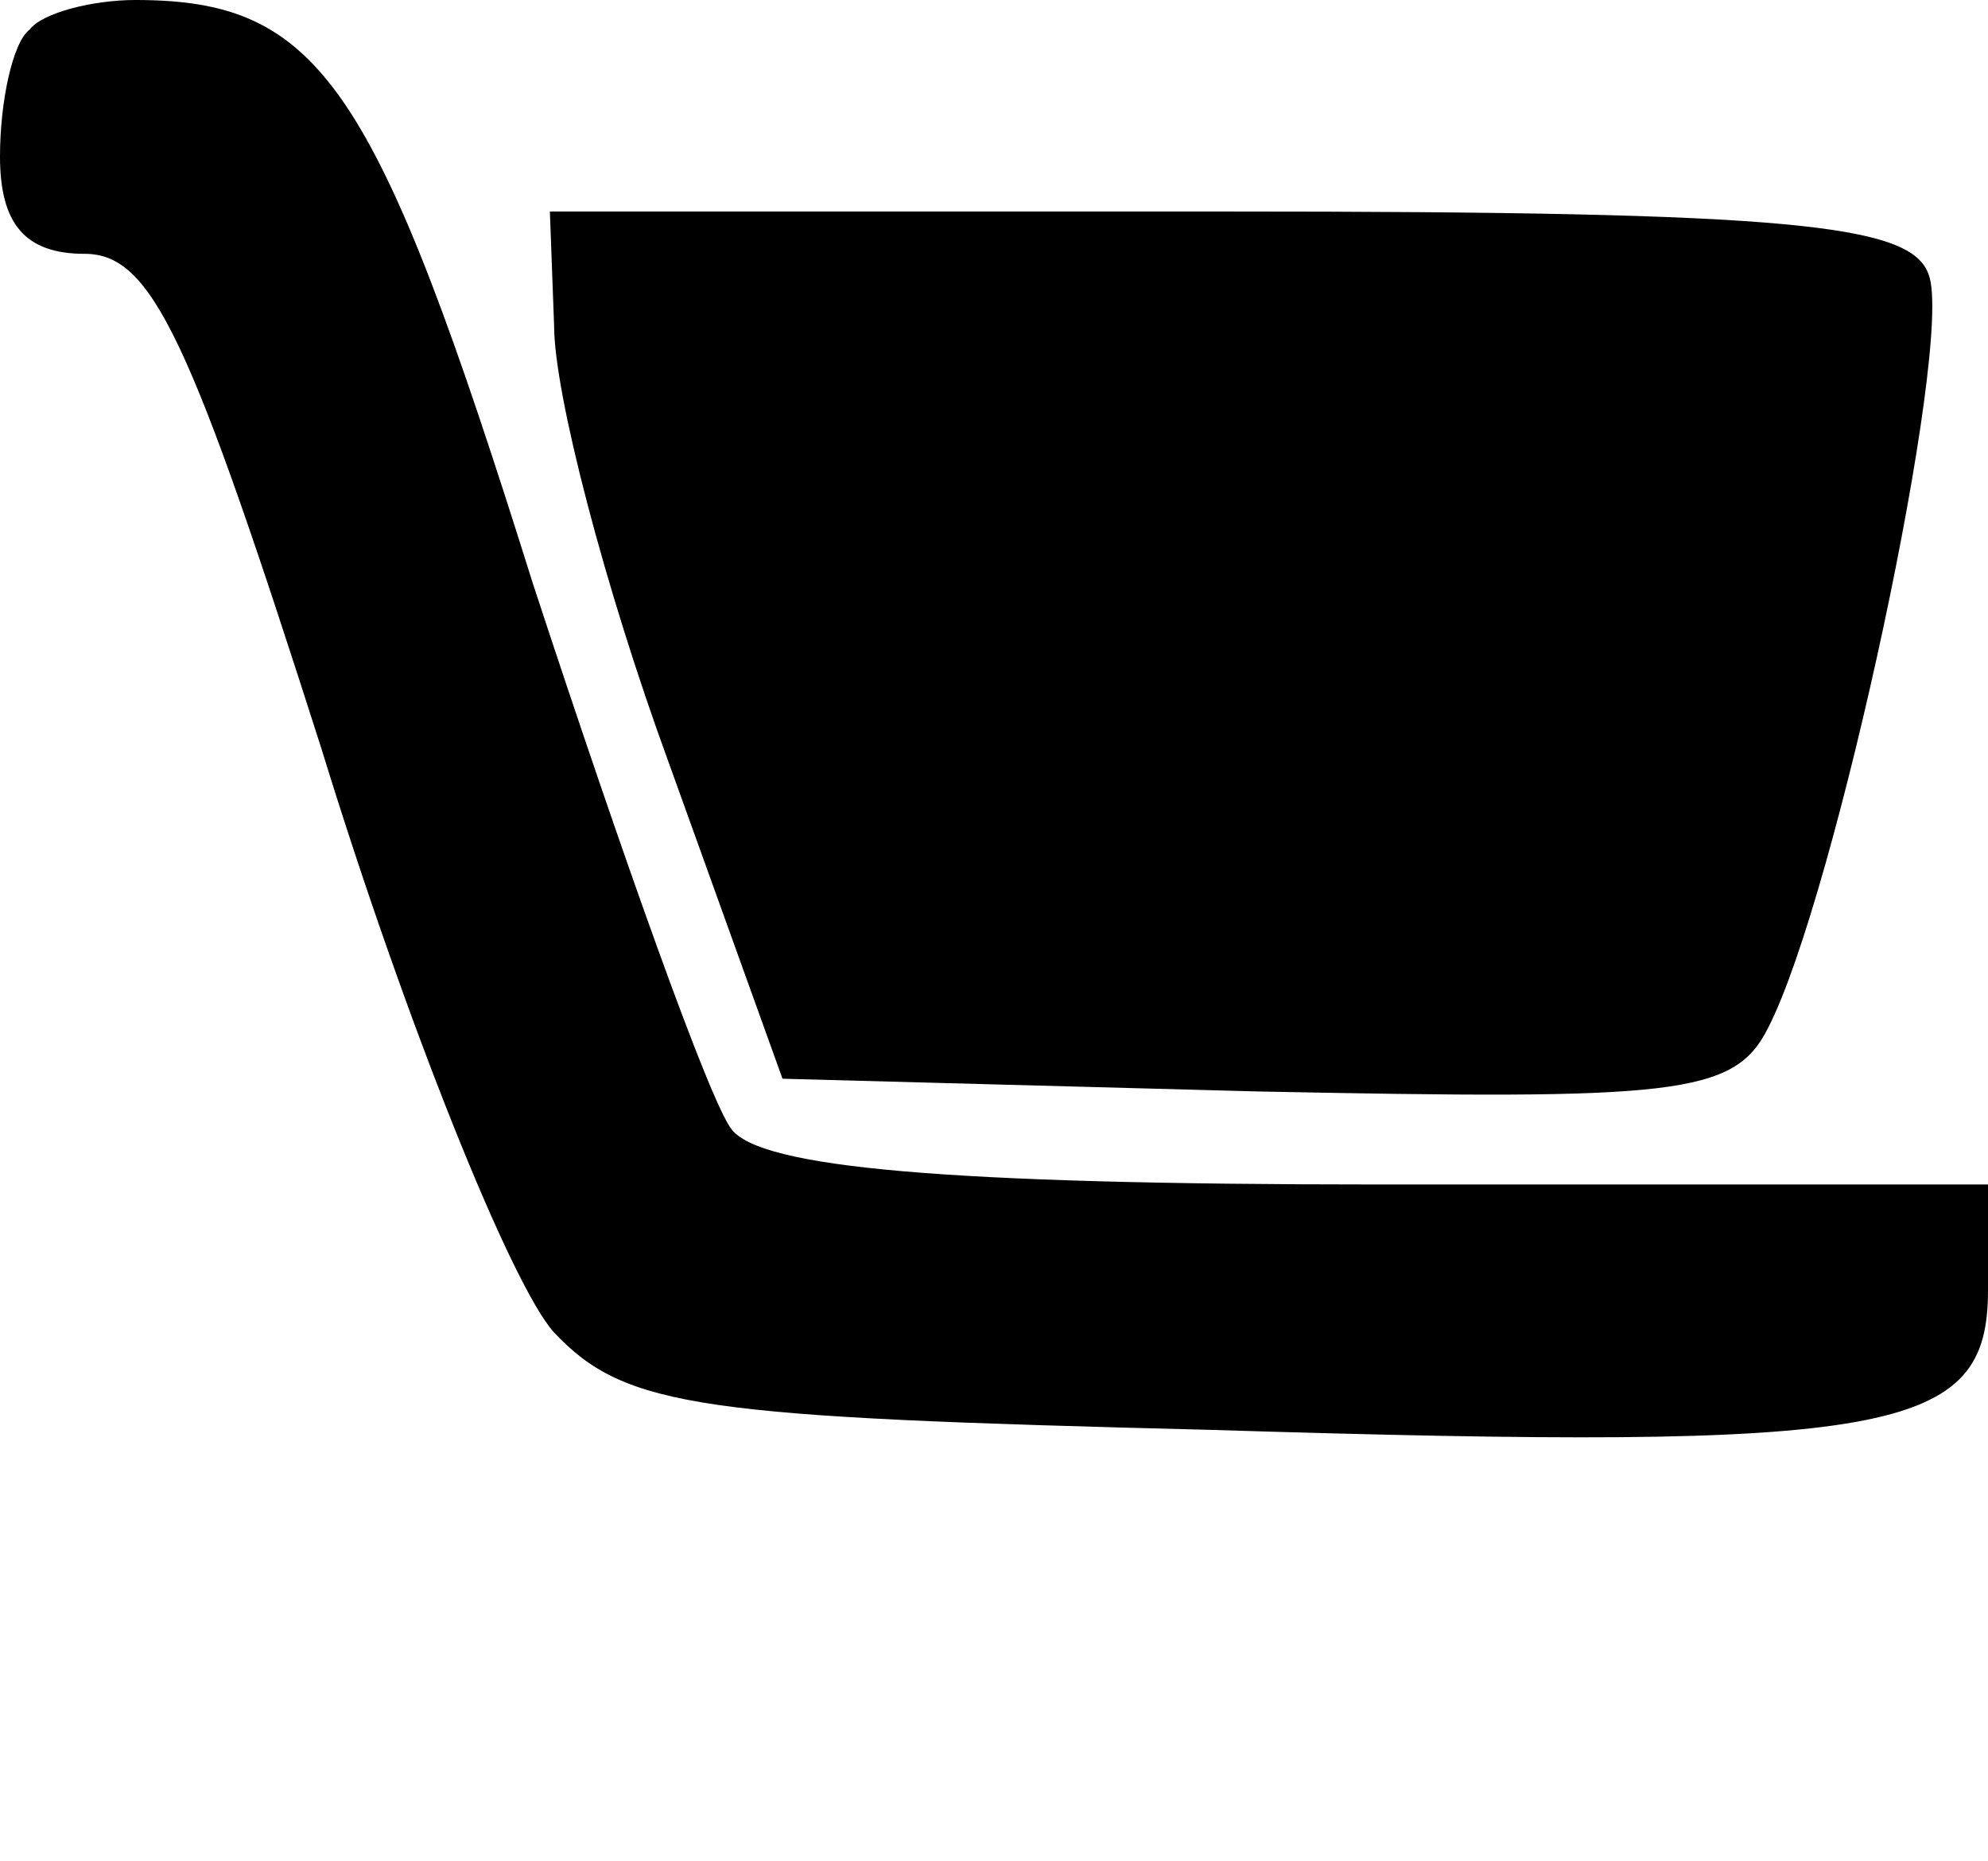 <?xml version="1.0" standalone="no"?>
<!DOCTYPE svg PUBLIC "-//W3C//DTD SVG 20010904//EN"
 "http://www.w3.org/TR/2001/REC-SVG-20010904/DTD/svg10.dtd">
<svg version="1.0" xmlns="http://www.w3.org/2000/svg"
 width="47pt" height="44pt" viewBox="0 0 47 44"
 preserveAspectRatio="xMidYMid meet">
<g transform="translate(0,44) scale(0.1,-0.1)"
fill="#000000" stroke="none">
<path d="M7 433 c-4 -3 -7 -17 -7 -30 0 -16 6 -23 20 -23 16 0 25 -20 56 -117
20 -65 45 -127 55 -138 17 -18 35 -20 155 -23 162 -5 184 -1 184 33 l0 25
-144 0 c-103 0 -146 4 -153 13 -5 6 -26 65 -47 129 -37 118 -50 138 -94 138
-10 0 -22 -3 -25 -7z"/>
<path d="M131 363 c0 -16 12 -62 27 -103 l27 -75 112 -3 c99 -2 113 -1 121 15
16 31 44 162 38 178 -4 12 -32 15 -166 15 l-160 0 1 -27z"/>
</g>
</svg>
